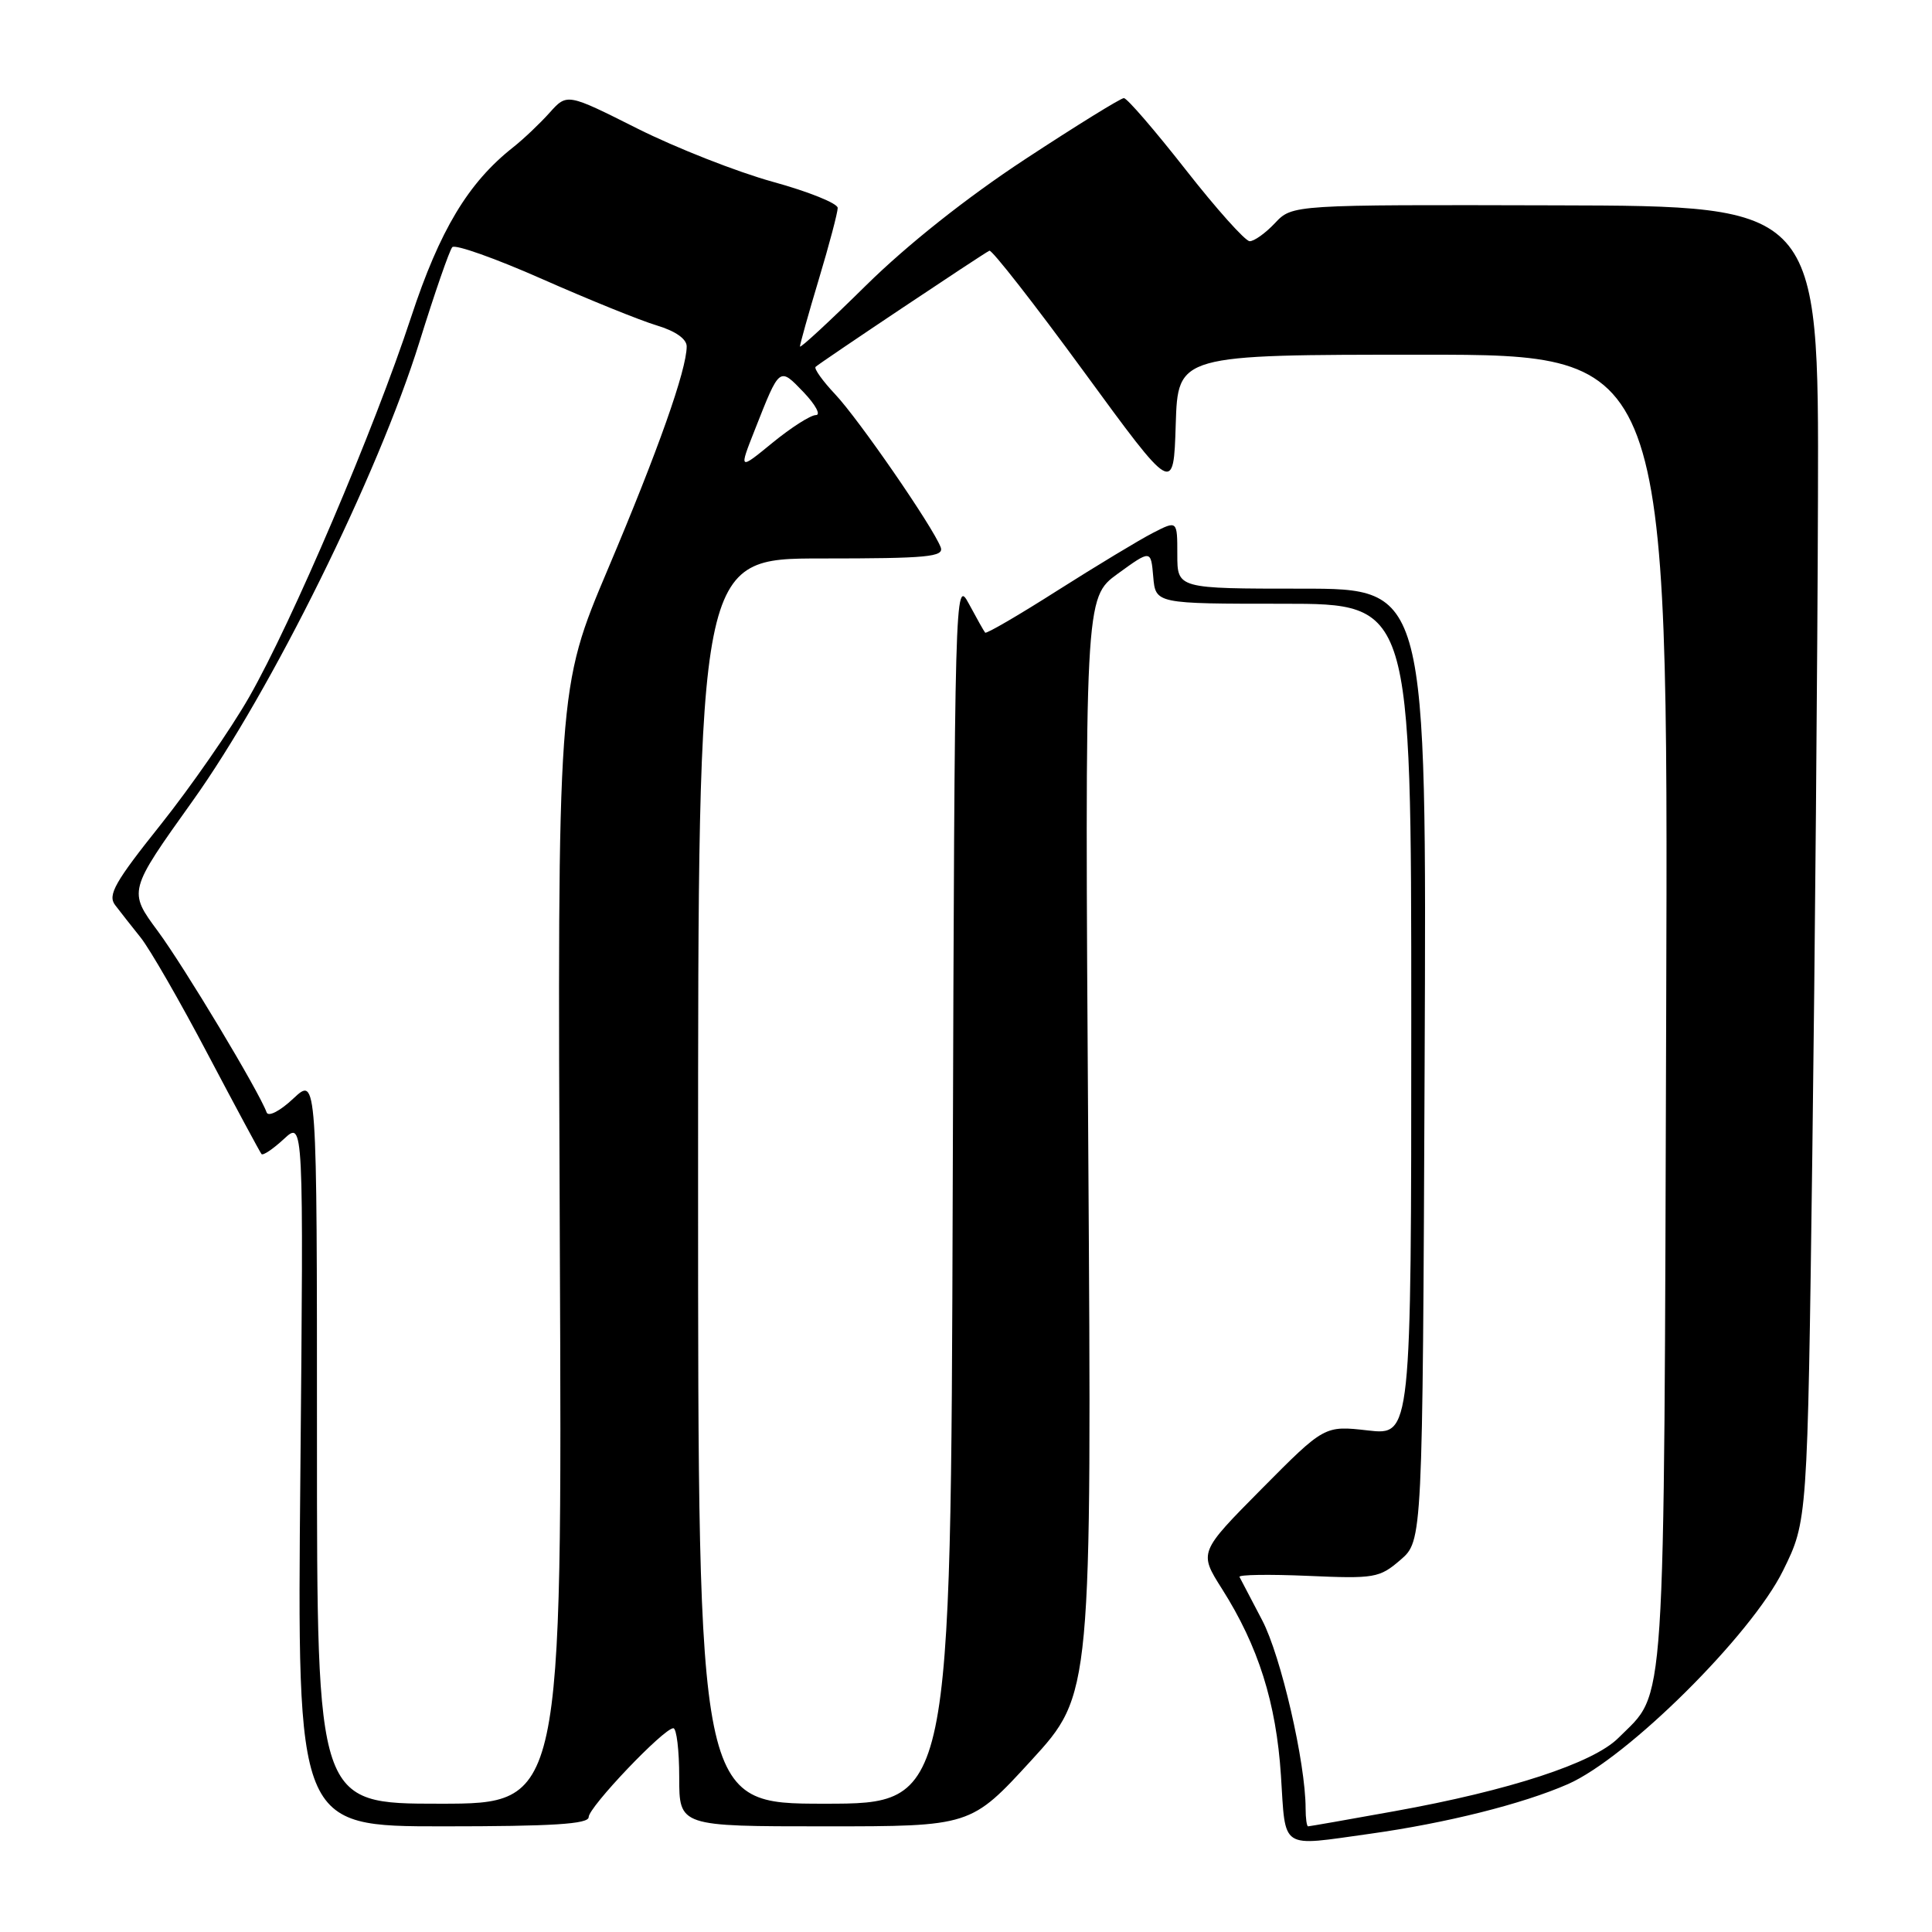 <?xml version="1.0" encoding="UTF-8" standalone="no"?>
<!DOCTYPE svg PUBLIC "-//W3C//DTD SVG 1.1//EN" "http://www.w3.org/Graphics/SVG/1.1/DTD/svg11.dtd" >
<svg xmlns="http://www.w3.org/2000/svg" xmlns:xlink="http://www.w3.org/1999/xlink" version="1.1" viewBox="0 0 256 256">
 <g >
 <path fill="currentColor"
d=" M 181.50 242.99 C 191.60 241.58 201.72 239.05 207.75 236.41 C 215.62 232.96 232.07 216.64 236.27 208.10 C 239.50 201.55 239.50 201.55 240.14 153.02 C 240.49 126.34 240.83 87.13 240.89 65.90 C 241.00 27.29 241.00 27.29 206.12 27.21 C 171.24 27.12 171.24 27.12 168.94 29.56 C 167.68 30.90 166.17 31.98 165.58 31.96 C 164.98 31.93 161.16 27.66 157.09 22.46 C 153.01 17.26 149.34 13.00 148.92 13.00 C 148.51 13.00 142.62 16.64 135.83 21.10 C 128.11 26.17 120.23 32.42 114.75 37.82 C 109.94 42.57 106.00 46.21 106.00 45.91 C 106.00 45.60 107.12 41.59 108.50 37.00 C 109.88 32.41 111.00 28.16 111.00 27.55 C 111.00 26.95 107.13 25.39 102.40 24.09 C 97.67 22.78 89.60 19.61 84.47 17.04 C 75.14 12.35 75.14 12.35 72.82 14.94 C 71.54 16.37 69.37 18.43 67.99 19.52 C 62.04 24.21 58.27 30.49 54.48 42.00 C 49.59 56.89 38.70 82.42 33.01 92.37 C 30.55 96.67 25.27 104.27 21.29 109.27 C 15.23 116.86 14.24 118.60 15.25 119.92 C 15.91 120.79 17.43 122.72 18.63 124.22 C 19.83 125.71 23.85 132.68 27.55 139.72 C 31.26 146.75 34.46 152.69 34.65 152.92 C 34.85 153.15 36.18 152.25 37.62 150.92 C 40.23 148.50 40.23 148.50 39.80 195.25 C 39.36 242.00 39.36 242.00 58.68 242.00 C 73.20 242.00 78.00 241.70 78.00 240.78 C 78.00 239.45 87.95 229.00 89.22 229.00 C 89.65 229.00 90.00 231.93 90.00 235.50 C 90.00 242.00 90.00 242.00 109.32 242.00 C 128.64 242.00 128.64 242.00 136.66 233.25 C 144.67 224.50 144.67 224.50 144.20 151.85 C 143.73 79.21 143.73 79.21 148.11 76.02 C 152.50 72.84 152.50 72.84 152.81 76.42 C 153.12 80.00 153.12 80.00 170.06 80.00 C 187.00 80.00 187.00 80.00 187.00 135.10 C 187.00 190.20 187.00 190.20 181.25 189.54 C 175.50 188.89 175.50 188.89 167.17 197.29 C 158.85 205.69 158.85 205.69 161.93 210.55 C 166.74 218.14 169.10 225.62 169.73 235.25 C 170.38 245.25 169.48 244.66 181.50 242.99 Z  M 173.00 239.63 C 173.00 233.59 169.73 219.41 167.24 214.68 C 165.74 211.83 164.39 209.25 164.24 208.95 C 164.09 208.65 168.17 208.59 173.30 208.81 C 182.13 209.20 182.79 209.09 185.56 206.70 C 188.50 204.17 188.50 204.17 188.77 141.09 C 189.04 78.00 189.04 78.00 172.52 78.00 C 156.00 78.00 156.00 78.00 156.00 73.47 C 156.00 68.95 156.00 68.95 152.75 70.62 C 150.96 71.54 145.30 74.96 140.16 78.22 C 135.03 81.49 130.70 84.01 130.54 83.83 C 130.38 83.65 129.41 81.92 128.38 80.00 C 126.53 76.55 126.50 77.62 126.24 157.75 C 125.99 239.00 125.99 239.00 109.24 239.00 C 92.50 239.00 92.50 239.00 92.50 156.50 C 92.50 74.00 92.50 74.00 108.86 74.00 C 122.97 74.00 125.14 73.79 124.64 72.50 C 123.60 69.78 113.79 55.56 110.68 52.26 C 109.01 50.49 107.83 48.84 108.07 48.61 C 108.60 48.09 130.26 33.61 131.10 33.22 C 131.42 33.06 137.05 40.26 143.60 49.22 C 155.50 65.50 155.50 65.50 155.79 56.25 C 156.08 47.00 156.08 47.00 188.56 47.00 C 221.05 47.00 221.05 47.00 220.78 133.75 C 220.47 229.10 220.81 223.91 214.44 230.29 C 211.11 233.62 200.02 237.25 184.79 239.99 C 178.67 241.10 173.50 242.00 173.33 242.00 C 173.15 242.00 173.00 240.93 173.00 239.63 Z  M 42.00 190.81 C 42.00 142.63 42.00 142.63 38.87 145.56 C 37.12 147.21 35.56 148.02 35.33 147.40 C 34.31 144.60 24.43 128.15 20.92 123.39 C 16.99 118.08 16.99 118.08 25.51 106.15 C 35.93 91.58 50.11 62.89 55.58 45.31 C 57.60 38.81 59.56 33.16 59.93 32.75 C 60.30 32.34 65.66 34.24 71.85 36.98 C 78.03 39.71 84.87 42.48 87.05 43.13 C 89.51 43.87 91.00 44.92 90.99 45.91 C 90.98 49.01 87.20 59.70 80.57 75.36 C 73.86 91.23 73.86 91.23 74.18 165.11 C 74.50 239.00 74.50 239.00 58.25 239.00 C 42.00 239.00 42.00 239.00 42.00 190.81 Z  M 100.02 56.95 C 103.34 48.53 103.24 48.60 106.49 51.98 C 108.07 53.64 108.80 55.00 108.11 55.00 C 107.41 55.00 104.83 56.65 102.37 58.66 C 97.90 62.32 97.90 62.32 100.02 56.95 Z "/>
</g>
</svg>